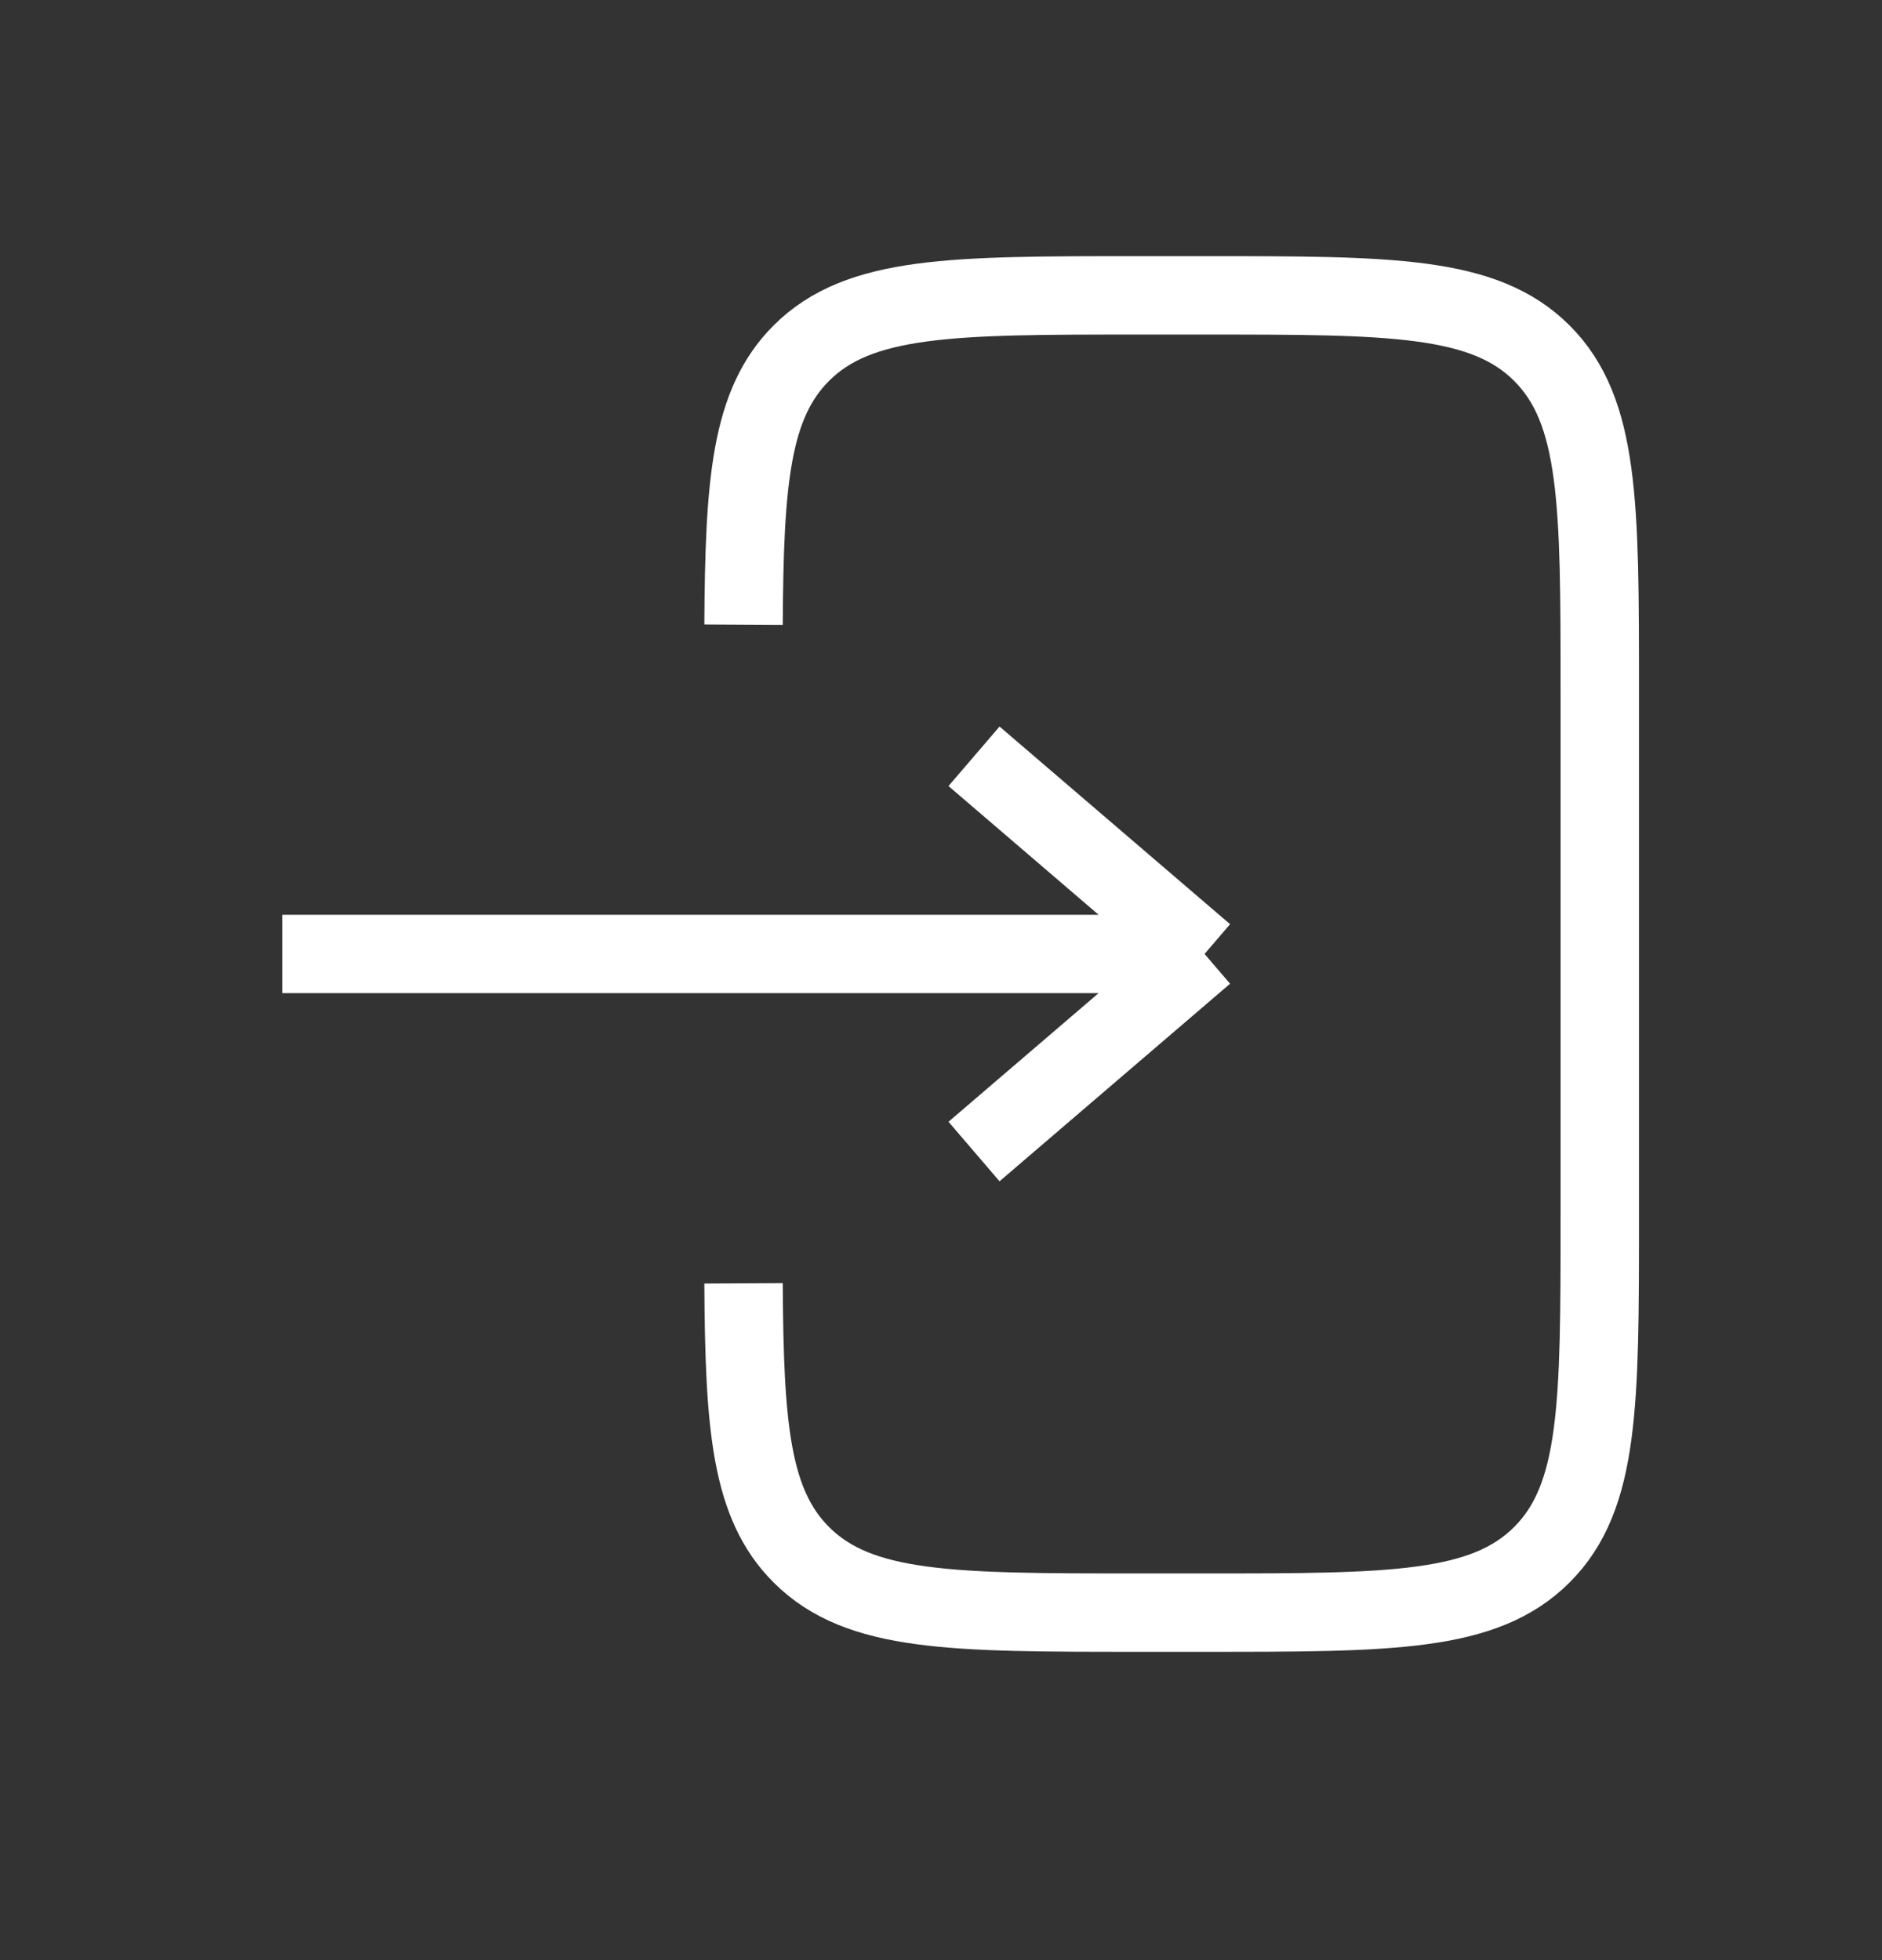 <svg width="24" height="25" viewBox="0 0 24 25" fill="none" xmlns="http://www.w3.org/2000/svg">
<rect x="0" y="0" width="24" height="25" fill="#333333" stroke="none"/>
<path d="M3.601 12.167H15.361M15.361 12.167L12.421 9.646M15.361 12.167L12.421 14.687" stroke="white" strokeWidth="1.5" strokeLinecap="round" strokeLinejoin="round"/>
<path d="M9.482 7.967C9.492 6.14 9.573 5.151 10.218 4.505C10.957 3.767 12.145 3.767 14.52 3.767H15.36C17.737 3.767 18.925 3.767 19.663 4.505C20.401 5.243 20.401 6.432 20.401 8.807V15.528C20.401 17.903 20.401 19.092 19.663 19.829C18.924 20.568 17.737 20.568 15.36 20.568H14.52C12.145 20.568 10.957 20.568 10.218 19.829C9.573 19.184 9.492 18.195 9.482 16.368" stroke="white" strokeWidth="1.5" strokeLinecap="round"/>
</svg>
